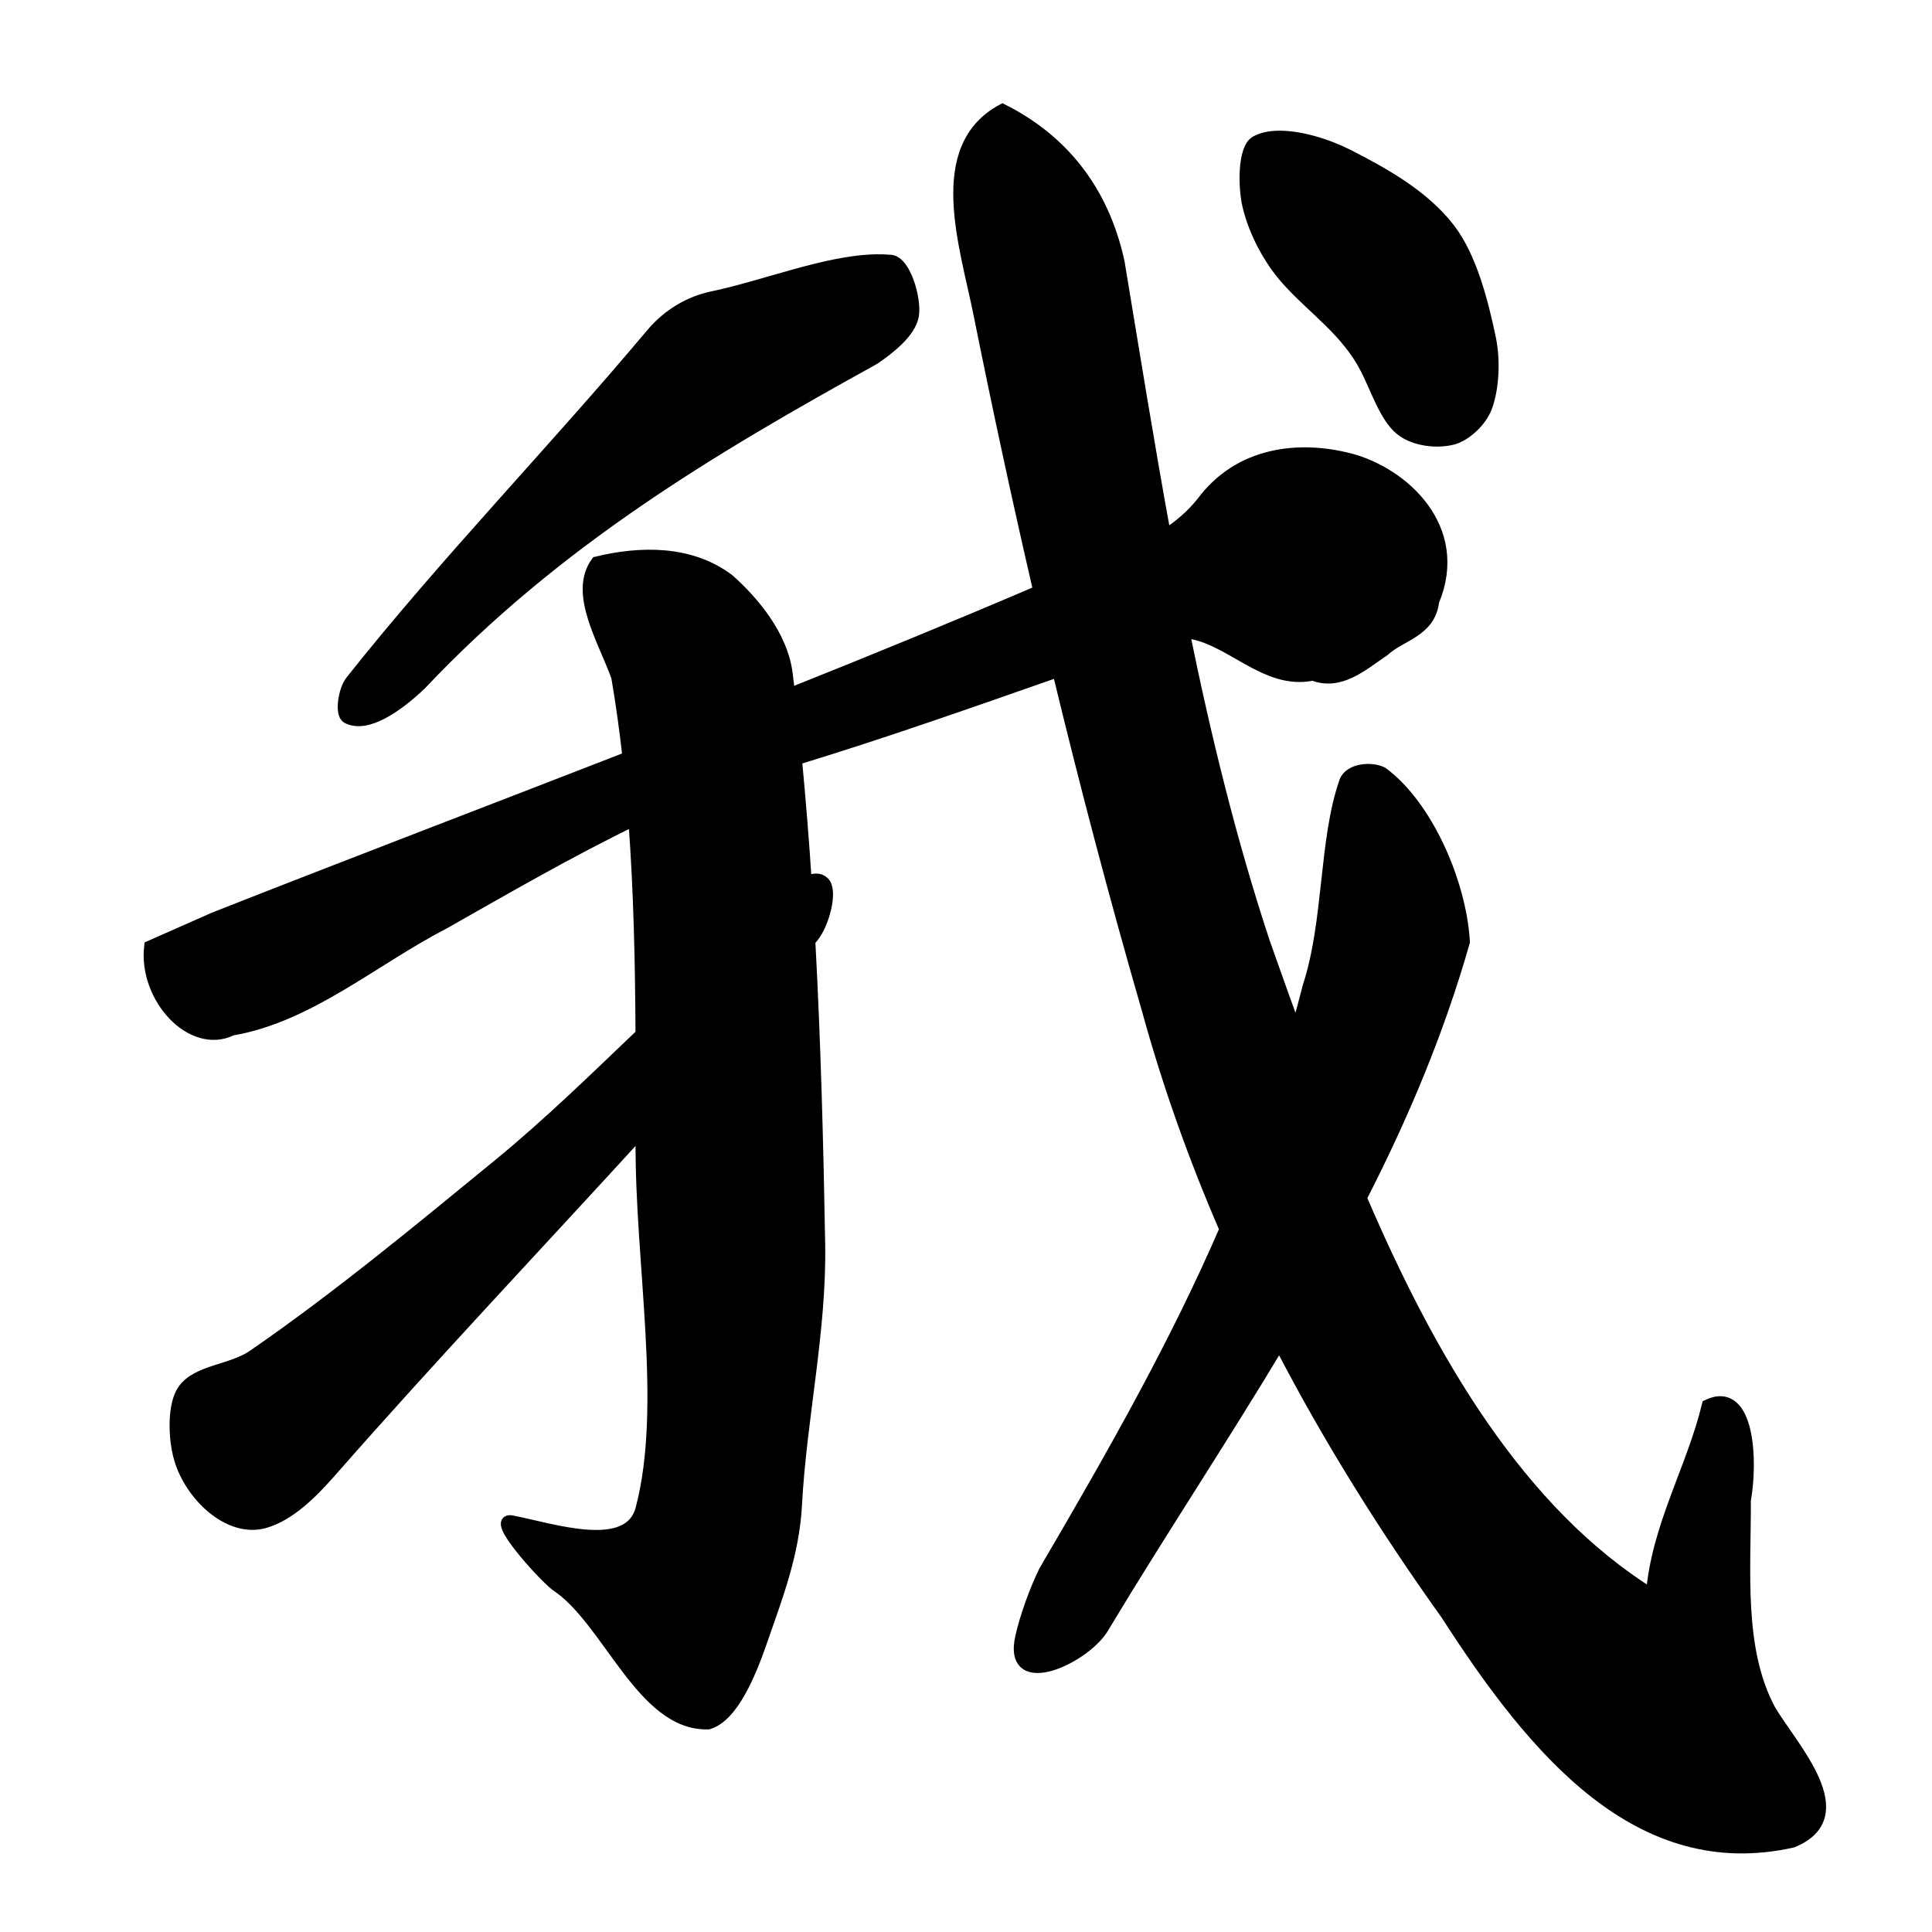 <?xml version="1.0" encoding="UTF-8" standalone="no"?>
<!-- Created with Inkscape (http://www.inkscape.org/) -->

<svg
   xmlns:dc="http://purl.org/dc/elements/1.1/"
   xmlns:cc="http://creativecommons.org/ns#"
   xmlns:rdf="http://www.w3.org/1999/02/22-rdf-syntax-ns#"
   xmlns:svg="http://www.w3.org/2000/svg"
   xmlns="http://www.w3.org/2000/svg"
   xmlns:sodipodi="http://sodipodi.sourceforge.net/DTD/sodipodi-0.dtd"
   xmlns:inkscape="http://www.inkscape.org/namespaces/inkscape"
   width="1000"
   height="1000"
   id="svg3173"
   version="1.1"
   inkscape:version="0.47 r22583"
   sodipodi:docname="6211.svg"
   inkscape:export-filename="E:\chinese\yan\6211.png"
   inkscape:export-xdpi="17.908815"
   inkscape:export-ydpi="17.908815">
  <title
     id="title4784">Yi</title>
  <defs
     id="defs3175">
    <inkscape:perspective
       sodipodi:type="inkscape:persp3d"
       inkscape:vp_x="0 : 526.18109 : 1"
       inkscape:vp_y="0 : 1000 : 0"
       inkscape:vp_z="744.09448 : 526.18109 : 1"
       inkscape:persp3d-origin="372.04724 : 350.78739 : 1"
       id="perspective3181" />
    <inkscape:perspective
       id="perspective3191"
       inkscape:persp3d-origin="0.5 : 0.33333333 : 1"
       inkscape:vp_z="1 : 0.5 : 1"
       inkscape:vp_y="0 : 1000 : 0"
       inkscape:vp_x="0 : 0.5 : 1"
       sodipodi:type="inkscape:persp3d" />
    <inkscape:perspective
       id="perspective4006"
       inkscape:persp3d-origin="0.5 : 0.33333333 : 1"
       inkscape:vp_z="1 : 0.5 : 1"
       inkscape:vp_y="0 : 1000 : 0"
       inkscape:vp_x="0 : 0.5 : 1"
       sodipodi:type="inkscape:persp3d" />
    <inkscape:perspective
       id="perspective4034"
       inkscape:persp3d-origin="0.5 : 0.33333333 : 1"
       inkscape:vp_z="1 : 0.5 : 1"
       inkscape:vp_y="0 : 1000 : 0"
       inkscape:vp_x="0 : 0.5 : 1"
       sodipodi:type="inkscape:persp3d" />
    <inkscape:perspective
       id="perspective4081"
       inkscape:persp3d-origin="0.5 : 0.33333333 : 1"
       inkscape:vp_z="1 : 0.5 : 1"
       inkscape:vp_y="0 : 1000 : 0"
       inkscape:vp_x="0 : 0.5 : 1"
       sodipodi:type="inkscape:persp3d" />
    <inkscape:perspective
       id="perspective4147"
       inkscape:persp3d-origin="0.5 : 0.33333333 : 1"
       inkscape:vp_z="1 : 0.5 : 1"
       inkscape:vp_y="0 : 1000 : 0"
       inkscape:vp_x="0 : 0.5 : 1"
       sodipodi:type="inkscape:persp3d" />
    <inkscape:perspective
       id="perspective3777"
       inkscape:persp3d-origin="0.5 : 0.33333333 : 1"
       inkscape:vp_z="1 : 0.5 : 1"
       inkscape:vp_y="0 : 1000 : 0"
       inkscape:vp_x="0 : 0.5 : 1"
       sodipodi:type="inkscape:persp3d" />
    <inkscape:perspective
       id="perspective3826"
       inkscape:persp3d-origin="0.5 : 0.33333333 : 1"
       inkscape:vp_z="1 : 0.5 : 1"
       inkscape:vp_y="0 : 1000 : 0"
       inkscape:vp_x="0 : 0.5 : 1"
       sodipodi:type="inkscape:persp3d" />
    <inkscape:perspective
       id="perspective3851"
       inkscape:persp3d-origin="0.5 : 0.33333333 : 1"
       inkscape:vp_z="1 : 0.5 : 1"
       inkscape:vp_y="0 : 1000 : 0"
       inkscape:vp_x="0 : 0.5 : 1"
       sodipodi:type="inkscape:persp3d" />
    <inkscape:perspective
       id="perspective3829"
       inkscape:persp3d-origin="0.5 : 0.33333333 : 1"
       inkscape:vp_z="1 : 0.5 : 1"
       inkscape:vp_y="0 : 1000 : 0"
       inkscape:vp_x="0 : 0.5 : 1"
       sodipodi:type="inkscape:persp3d" />
    <inkscape:perspective
       id="perspective6109"
       inkscape:persp3d-origin="0.5 : 0.33333333 : 1"
       inkscape:vp_z="1 : 0.5 : 1"
       inkscape:vp_y="0 : 1000 : 0"
       inkscape:vp_x="0 : 0.5 : 1"
       sodipodi:type="inkscape:persp3d" />
  </defs>
  <sodipodi:namedview
     id="base"
     pagecolor="#ffffff"
     bordercolor="#666666"
     borderopacity="1.0"
     inkscape:pageopacity="0.0"
     inkscape:pageshadow="2"
     inkscape:zoom="0.49497475"
     inkscape:cx="534.74768"
     inkscape:cy="485.1646"
     inkscape:document-units="px"
     inkscape:current-layer="g3809"
     showgrid="false"
     inkscape:window-width="1440"
     inkscape:window-height="840"
     inkscape:window-x="-4"
     inkscape:window-y="-4"
     inkscape:window-maximized="1" />
  <g
     inkscape:label="Layer 1"
     inkscape:groupmode="layer"
     id="layer1"
     transform="translate(0,-52.362)">
    <g
       transform="matrix(4.751,0,0,4.751,-1572.319,-3933.777)"
       id="g3809"
       style="fill:#000000;fill-opacity:1">
      <path
         style="fill:#000000;stroke:#000000;stroke-width:5.993px;stroke-linecap:butt;stroke-linejoin:miter;stroke-opacity:1;fill-opacity:1"
         d="M 520.188 57.219 C 483.529 76.969 500.937 127.34 508.188 163.531 C 517.84 211.526 528.141 259.367 539.156 306.938 C 496.148 325.343 452.937 343.062 409.625 360.344 C 409.226 356.89 408.795 353.444 408.375 350 C 405.98 330.34 391.151 312.602 378.219 301.094 C 358.197 285.925 332.116 286.57 309.656 292.031 C 297.912 308.07 313.558 332.721 320.219 351.531 C 322.591 365.273 324.494 379.192 326.062 393.188 C 254.479 421.039 182.767 448.366 111.281 476.531 C 100.16 481.448 89.028 486.364 77.906 491.281 C 74.792 517.822 99.657 544.85 120.406 534.562 C 160.307 527.8 193.783 498.312 230.219 479.469 C 262.876 460.974 295.583 441.996 329.094 425.781 C 331.853 462.57 332.624 499.828 332.812 536.844 C 308.511 560.075 284.343 583.621 258.781 604.562 C 217.019 638.775 175.125 673.462 131.469 703.562 C 120.167 711.355 102.562 711.153 95.281 721.344 C 89.857 728.937 90.258 746.233 93.344 756.938 C 98.931 776.323 119.069 795.359 137.406 790.125 C 150.474 786.395 162.076 774.713 172 763.406 C 224.539 703.548 279.309 645.718 332.844 587.094 C 332.843 588.611 332.844 590.141 332.844 591.656 C 332.364 655.433 346.918 729.384 332.844 783.031 C 326.506 807.191 287.041 793.659 265.656 789.469 C 254.531 787.29 280.649 816.378 288.375 822.625 C 315.646 840.323 333.166 895.667 367.625 894.5 C 379.951 890.841 388.997 869.602 395.062 852.094 C 403.059 829.012 411.819 806.725 413.188 781.031 C 415.595 735.815 426.007 690.885 425.219 645.625 C 424.31 593.458 422.921 540.761 420.094 488.406 C 420.624 487.779 421.158 487.159 421.688 486.531 C 427.356 479.814 432.003 462.358 427.469 458.062 C 425.035 455.756 421.863 456.152 418.281 458.125 C 416.875 436.727 415.187 415.421 413.156 394.25 C 458.72 380.322 503.88 364.416 549.031 348.594 C 563.236 407.412 578.591 465.798 595.312 523.594 C 606.21 563.265 619.874 601.395 635.75 638.062 C 610.165 697.089 578.618 752.932 541.938 815.5 C 536.816 826.093 532.22 839.109 529.844 849.438 C 522.876 879.722 564.039 860.008 572.688 844.188 C 602.141 795.216 634.072 747.108 663.906 697.344 C 689.504 746.858 718.882 793.595 750.5 837.812 C 796.56 909.423 850.665 973.682 930.062 955.844 C 963.406 942.259 930.048 907.026 918.531 887.75 C 901.409 856.255 905.629 814.945 905.438 778.625 C 909.028 759.233 907.9 719.003 886.031 729.312 C 877.929 762.643 859.78 792.251 857 827.469 C 788.456 784.724 742.308 706.087 706.188 621.781 C 727.662 579.819 746.305 535.969 759.688 488.906 C 757.844 457.533 739.942 417.724 717.188 401.156 C 711.659 398.341 700.242 399.159 697.875 405.875 C 687.263 435.977 689.894 478.532 678.969 511.875 C 676.928 519.915 674.786 527.814 672.562 535.594 C 666.845 519.848 661.299 504.24 655.906 489 C 638.614 436.599 625.459 382.82 614.344 328.375 C 637.407 329.924 656.084 355.781 681.156 350.406 C 695.331 355.812 706.477 345.702 718.125 337.781 C 727.014 329.656 741.915 327.988 743.75 312.25 C 759.727 274.009 727.654 245.611 700.531 238.5 C 673.987 231.606 642.939 234.951 623.656 261.094 C 617.966 268.148 611.499 273.496 604.594 277.875 C 595.977 230.874 588.391 183.556 580.562 136.344 C 572.122 97.55 549.828 72.074 520.188 57.219 z M 663.188 71.125 C 658.698 71.212 654.679 72.049 651.531 73.844 C 645.247 77.428 645.287 96.984 647.656 107.031 C 650.878 120.693 658.596 135.125 667.781 145.406 C 681.482 160.742 698.832 171.936 708.938 191.844 C 714.439 202.682 718.852 216.821 726.844 223.25 C 733.834 228.874 745.677 230.189 753.875 228 C 760.484 226.236 768.505 218.908 771.281 211.406 C 774.942 201.515 775.523 187 773.188 175.812 C 769.085 156.166 763.115 133.355 751.938 118.906 C 738.651 101.73 718.233 90.381 699.812 80.938 C 689.166 75.48 674.66 70.903 663.188 71.125 z M 454.406 135.25 C 428.51 135.793 397.176 148.682 369.531 154.469 C 358.21 156.839 346.878 163.202 338.156 173.594 C 286.97 234.576 231.25 291.85 182.188 353.719 C 178.619 358.218 176.621 370.77 180.281 372.688 C 190.627 378.108 206.807 366.337 218.312 355.438 C 288.681 280.884 370.003 232.738 453.656 186.5 C 461.531 181.134 472.375 172.686 473.844 163.969 C 475.239 155.688 469.762 136.176 462.25 135.5 C 459.697 135.27 457.085 135.194 454.406 135.25 z "
         transform="matrix(0.21,0,0,0.21,330.919,838.944)"
         id="path4582" />
    </g>
  </g>
</svg>
